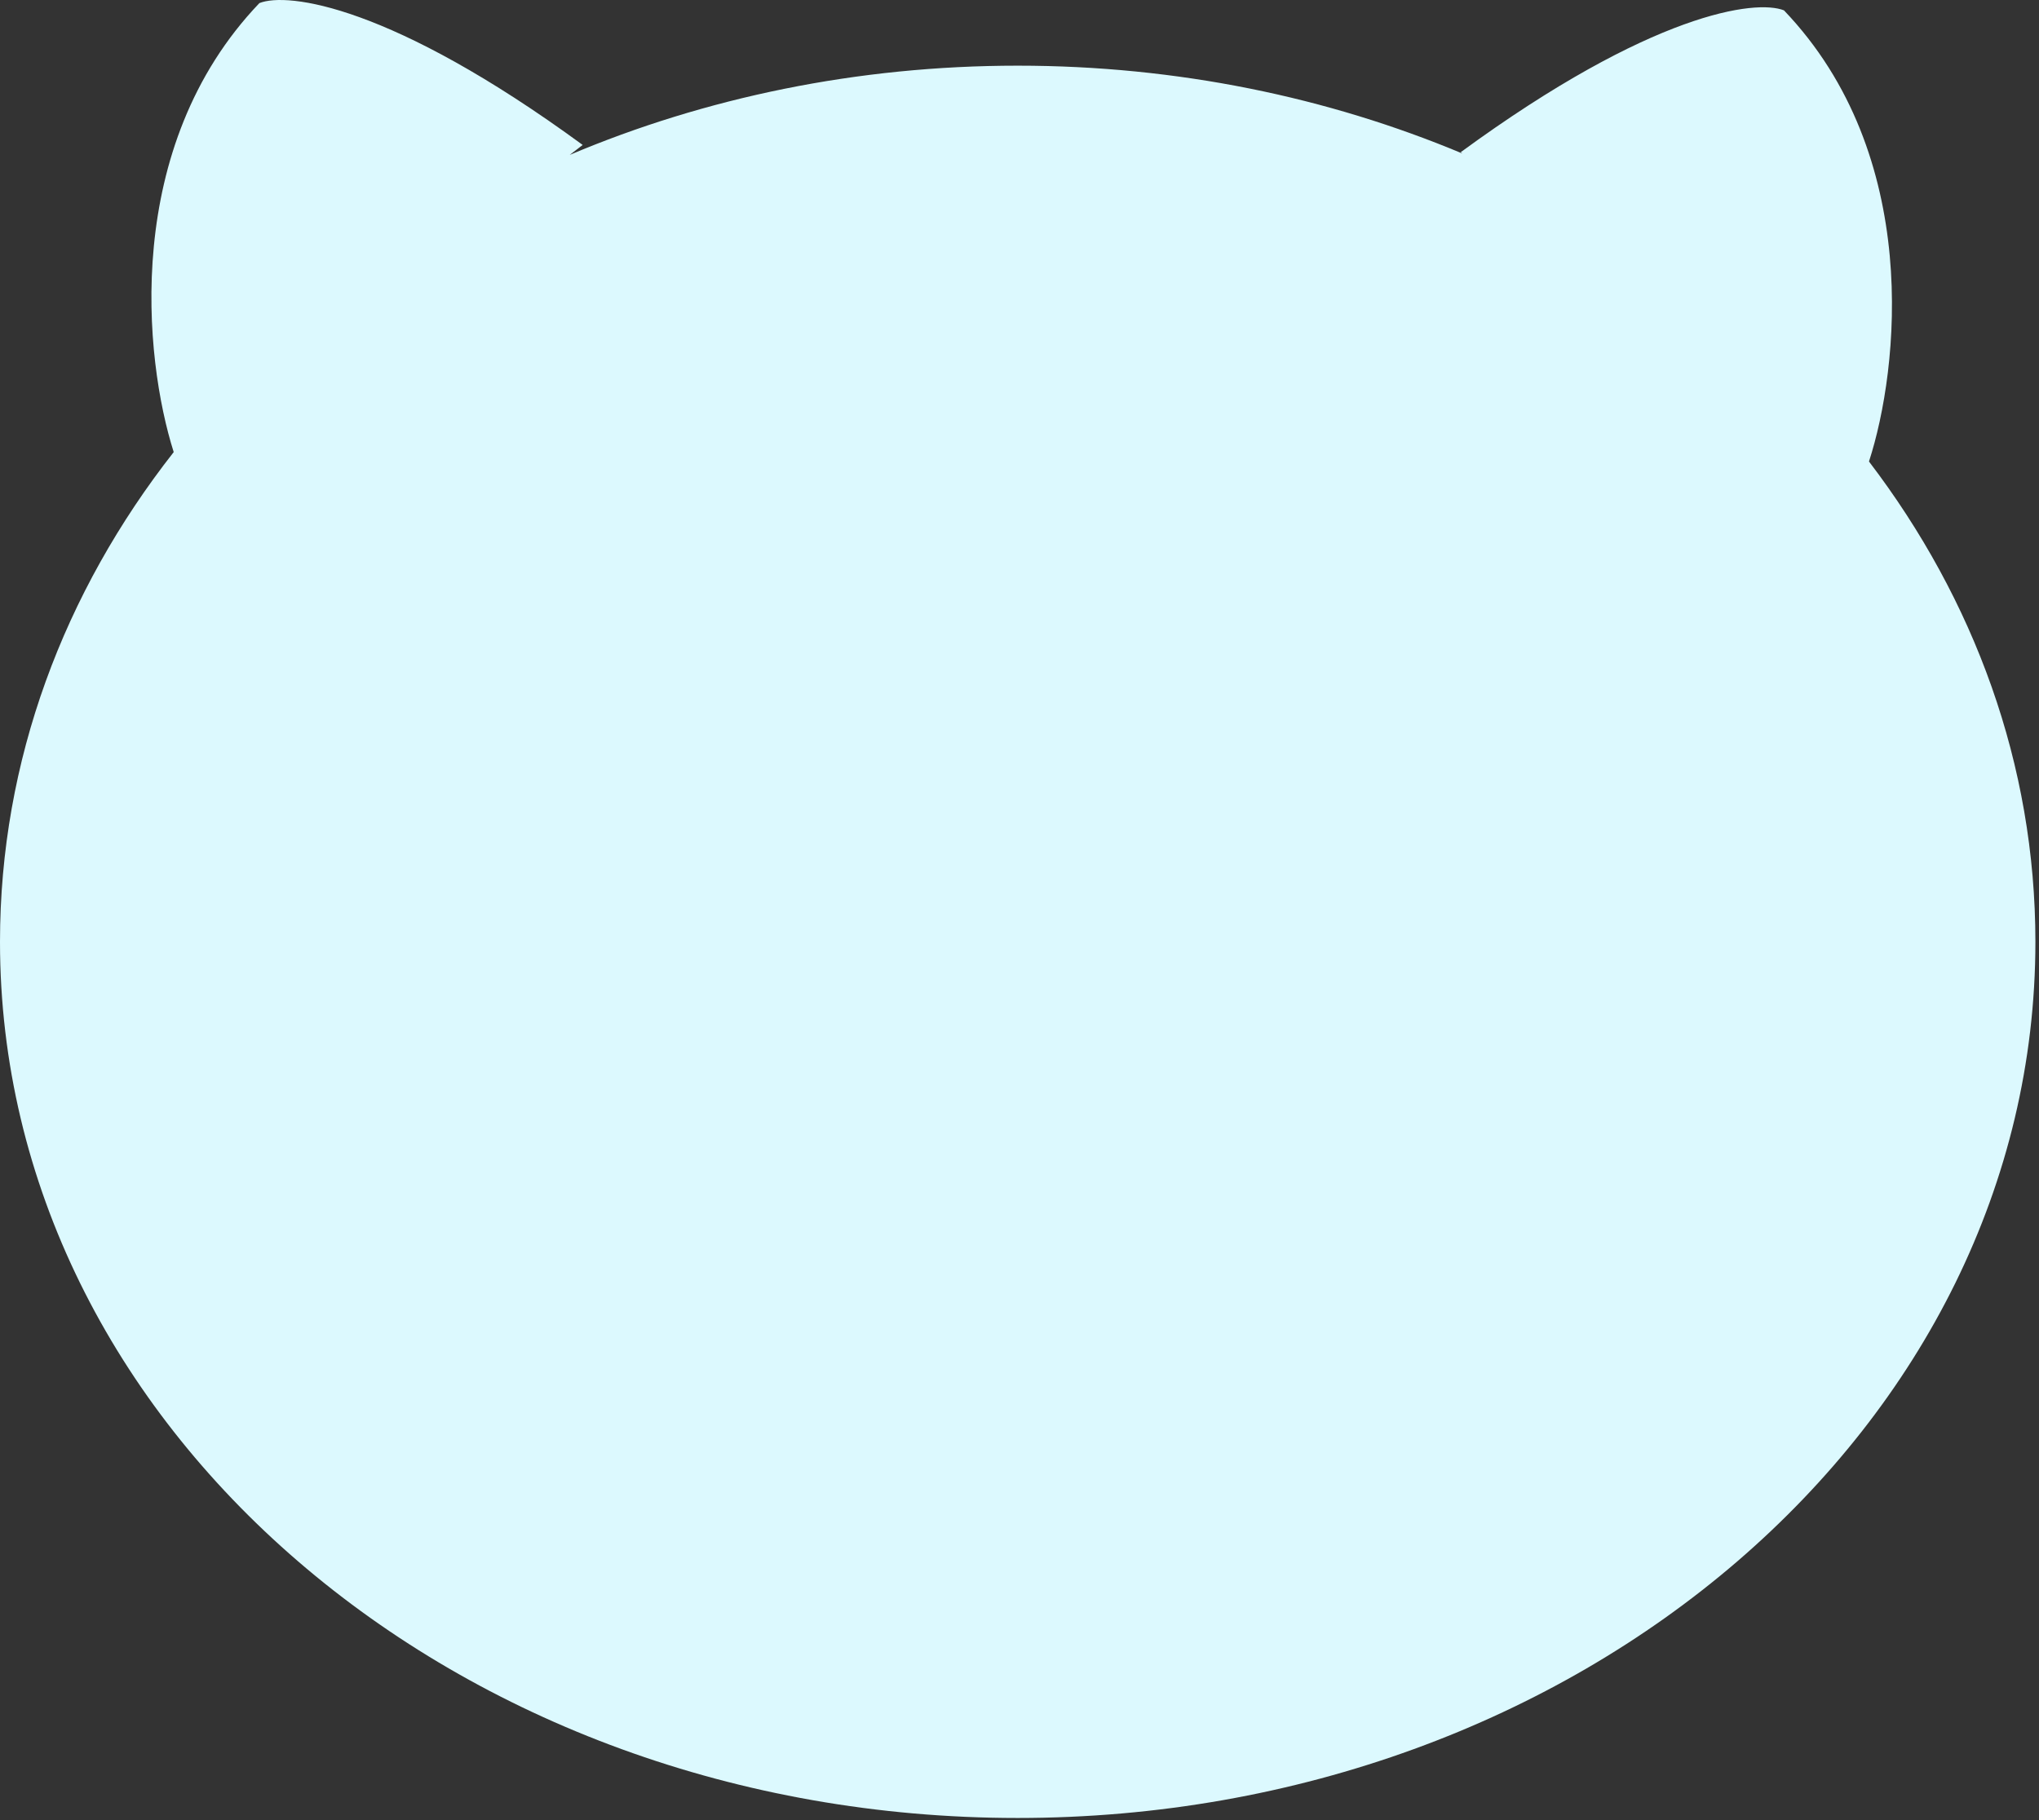 <svg width="196" height="175" viewBox="0 0 196 175" fill="none" xmlns="http://www.w3.org/2000/svg">
<rect x="0" y="0" width="196" height="175" fill="#333333" stroke="none"/>
<g id="Background_character">
<path id="Union" fill-rule="evenodd" clip-rule="evenodd" d="M24.936 0.297C11.712 14.125 13.842 34.468 16.698 43.467C6.156 56.909 0 73.112 0 90.554C0 137.079 43.799 174.794 97.827 174.794C151.856 174.794 195.654 137.079 195.654 90.554C195.654 73.503 189.771 57.634 179.657 44.373C182.546 35.482 184.812 14.931 171.485 0.996C168.8 -0.073 158.825 1.157 140.411 14.635L140.573 14.76C127.659 9.35 113.155 6.314 97.827 6.314C82.375 6.314 67.76 9.399 54.767 14.893L56.011 13.936C37.596 0.458 27.622 -0.772 24.936 0.297Z" fill="#DCF9FE"/>
</g>
</svg>
